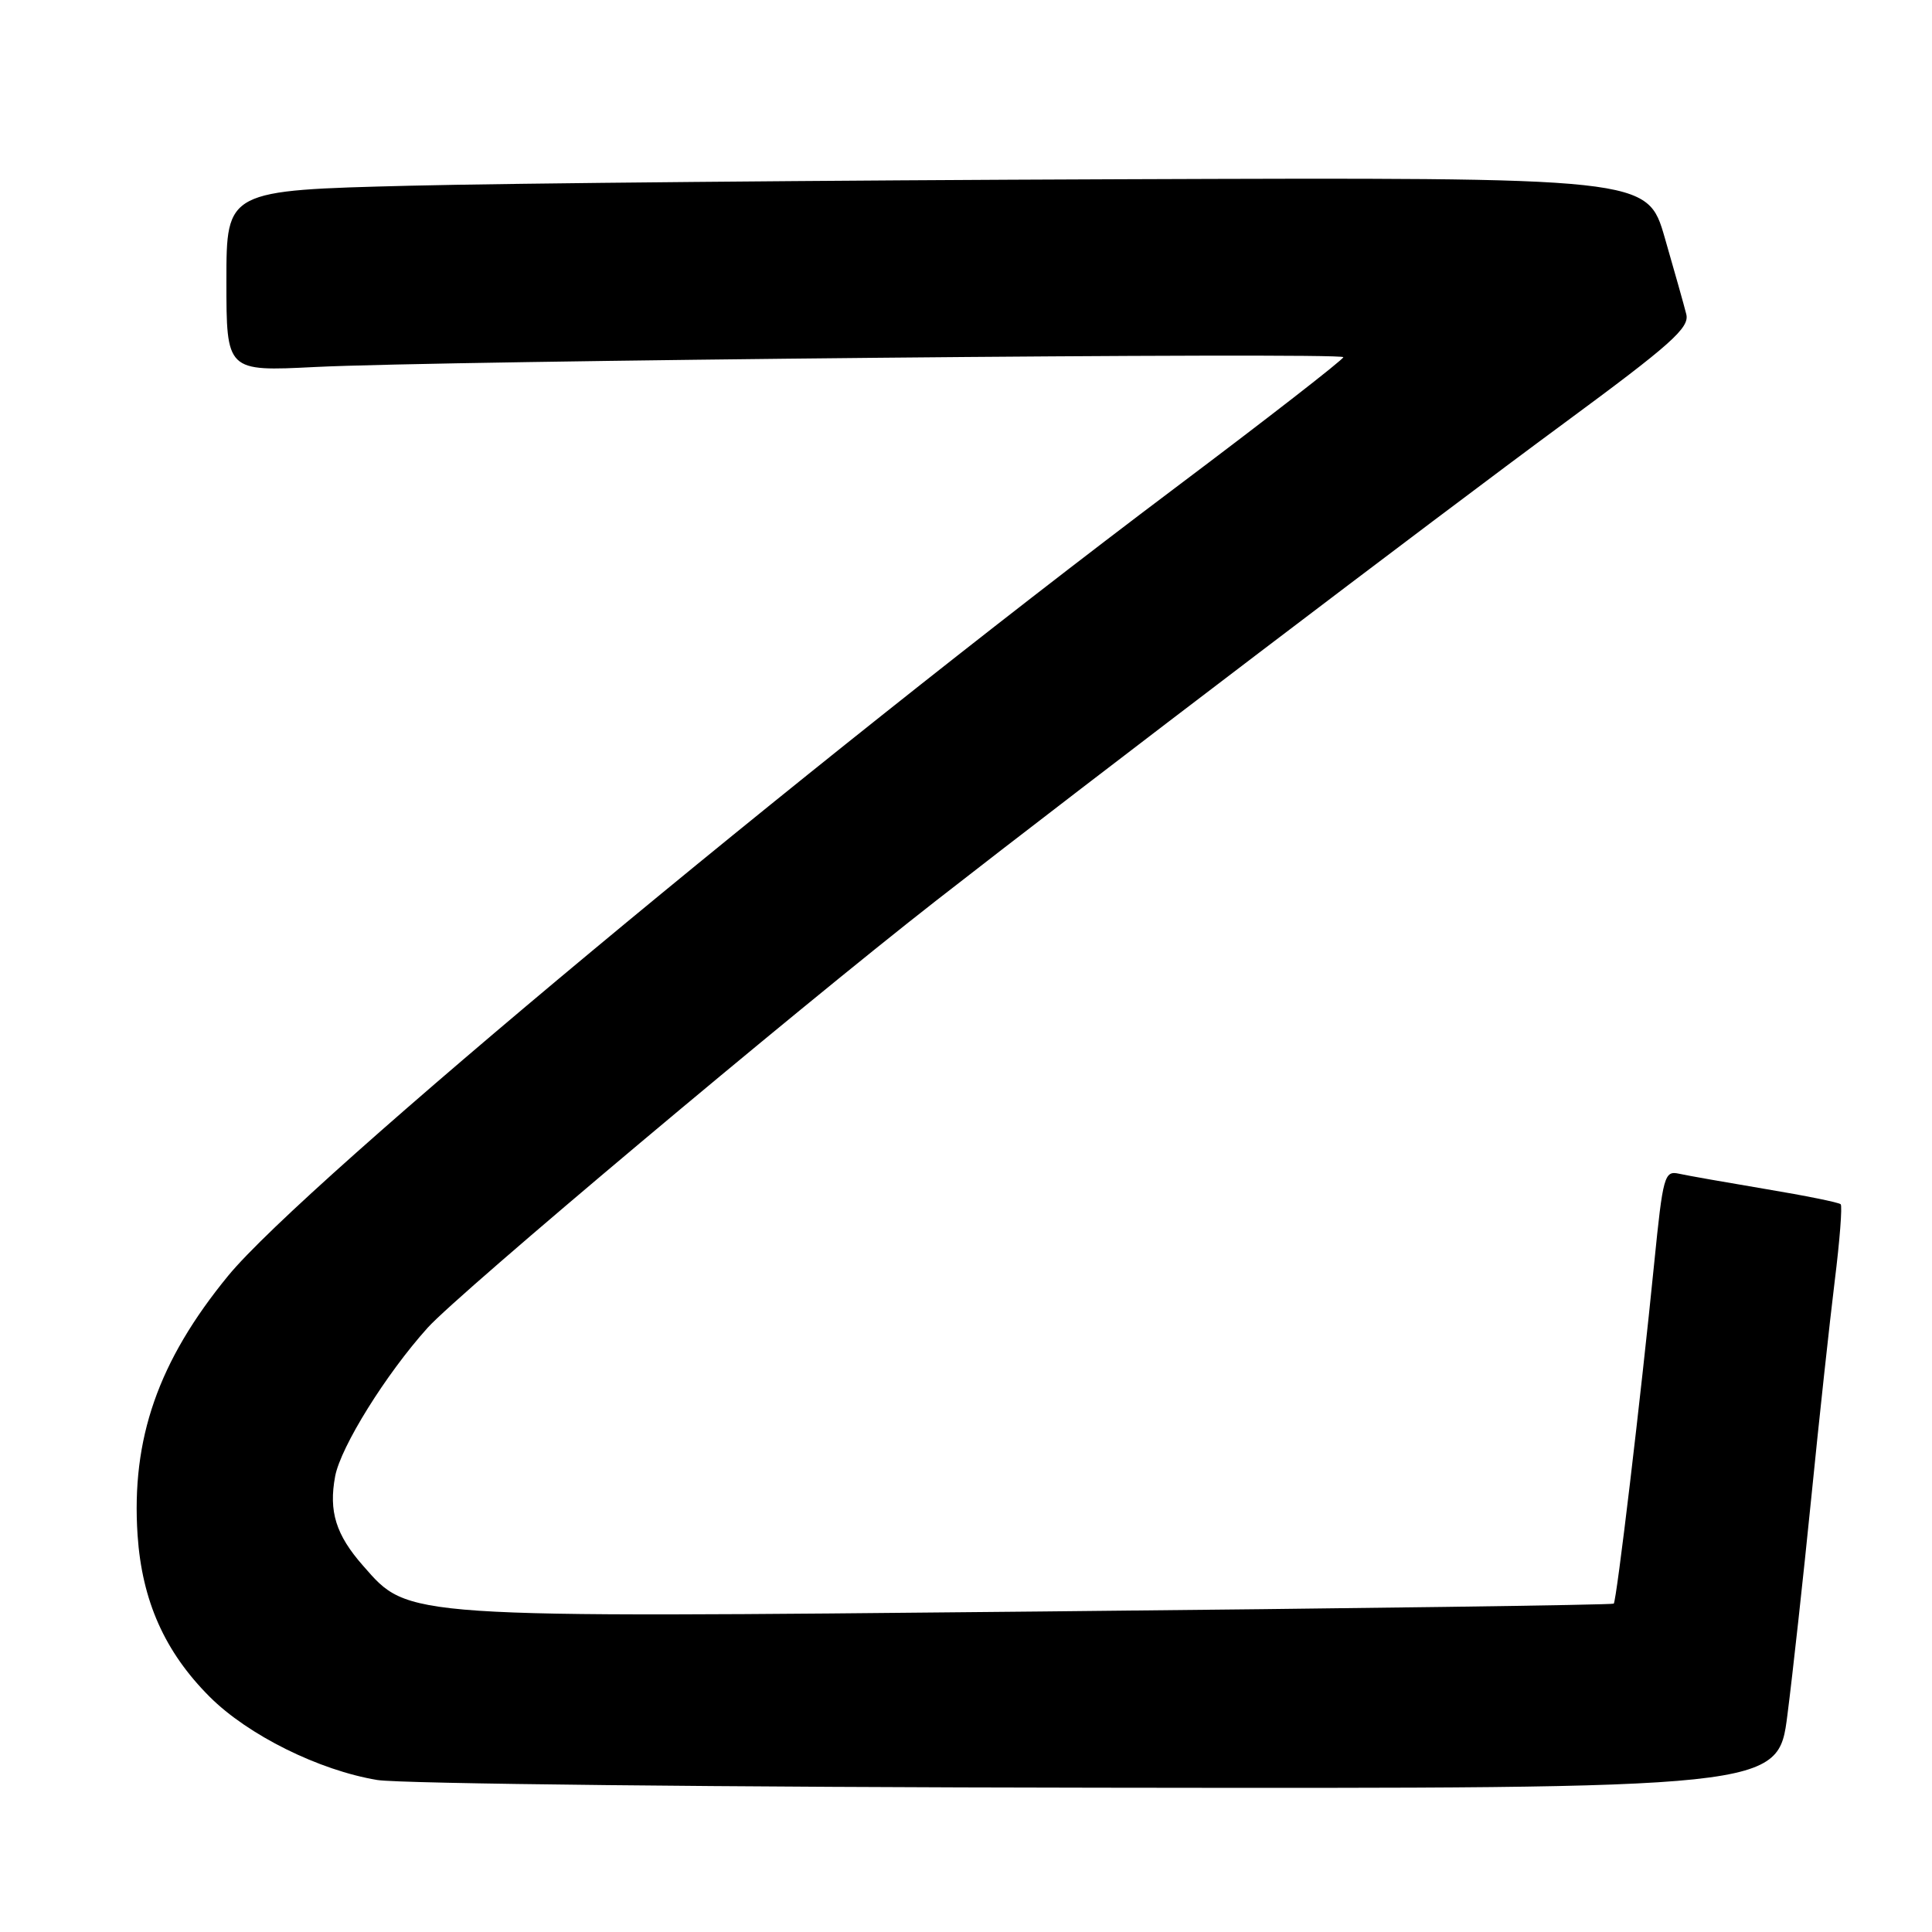 <?xml version="1.0" encoding="UTF-8" standalone="no"?>
<!DOCTYPE svg PUBLIC "-//W3C//DTD SVG 1.1//EN" "http://www.w3.org/Graphics/SVG/1.1/DTD/svg11.dtd" >
<svg xmlns="http://www.w3.org/2000/svg" xmlns:xlink="http://www.w3.org/1999/xlink" version="1.1" viewBox="0 0 256 256">
 <g >
 <path fill="currentColor"
d=" M 236.84 227.25 C 237.53 221.89 238.95 208.95 240.00 198.50 C 241.04 188.05 242.45 175.11 243.11 169.74 C 243.78 164.38 244.13 159.80 243.90 159.57 C 243.67 159.33 239.21 158.43 233.99 157.56 C 228.77 156.68 223.58 155.77 222.46 155.52 C 220.55 155.10 220.35 155.81 219.20 167.28 C 217.41 185.23 214.21 212.12 213.83 212.49 C 213.65 212.66 179.51 213.13 137.97 213.53 C 52.89 214.36 54.24 214.45 48.12 207.48 C 44.50 203.37 43.54 200.27 44.41 195.61 C 45.15 191.70 51.14 182.07 56.67 175.93 C 60.80 171.34 105.19 134.05 124.00 119.37 C 144.47 103.39 190.06 68.73 207.24 56.08 C 221.45 45.61 223.90 43.43 223.44 41.63 C 223.15 40.46 221.86 35.90 220.59 31.50 C 218.28 23.50 218.28 23.50 148.39 23.75 C 109.95 23.89 67.59 24.28 54.25 24.61 C 30.00 25.22 30.00 25.22 30.00 37.22 C 30.00 49.22 30.00 49.22 41.75 48.63 C 58.34 47.79 178.00 46.65 178.00 47.33 C 178.00 47.63 167.99 55.42 155.75 64.62 C 106.83 101.42 40.27 156.80 30.22 169.06 C 20.96 180.36 17.38 190.64 18.23 203.42 C 18.82 212.12 21.83 218.88 27.78 224.83 C 32.86 229.91 42.27 234.58 50.00 235.86 C 53.02 236.36 96.02 236.82 145.55 236.88 C 235.60 237.00 235.60 237.00 236.84 227.25 Z "/>
</g>
</svg>